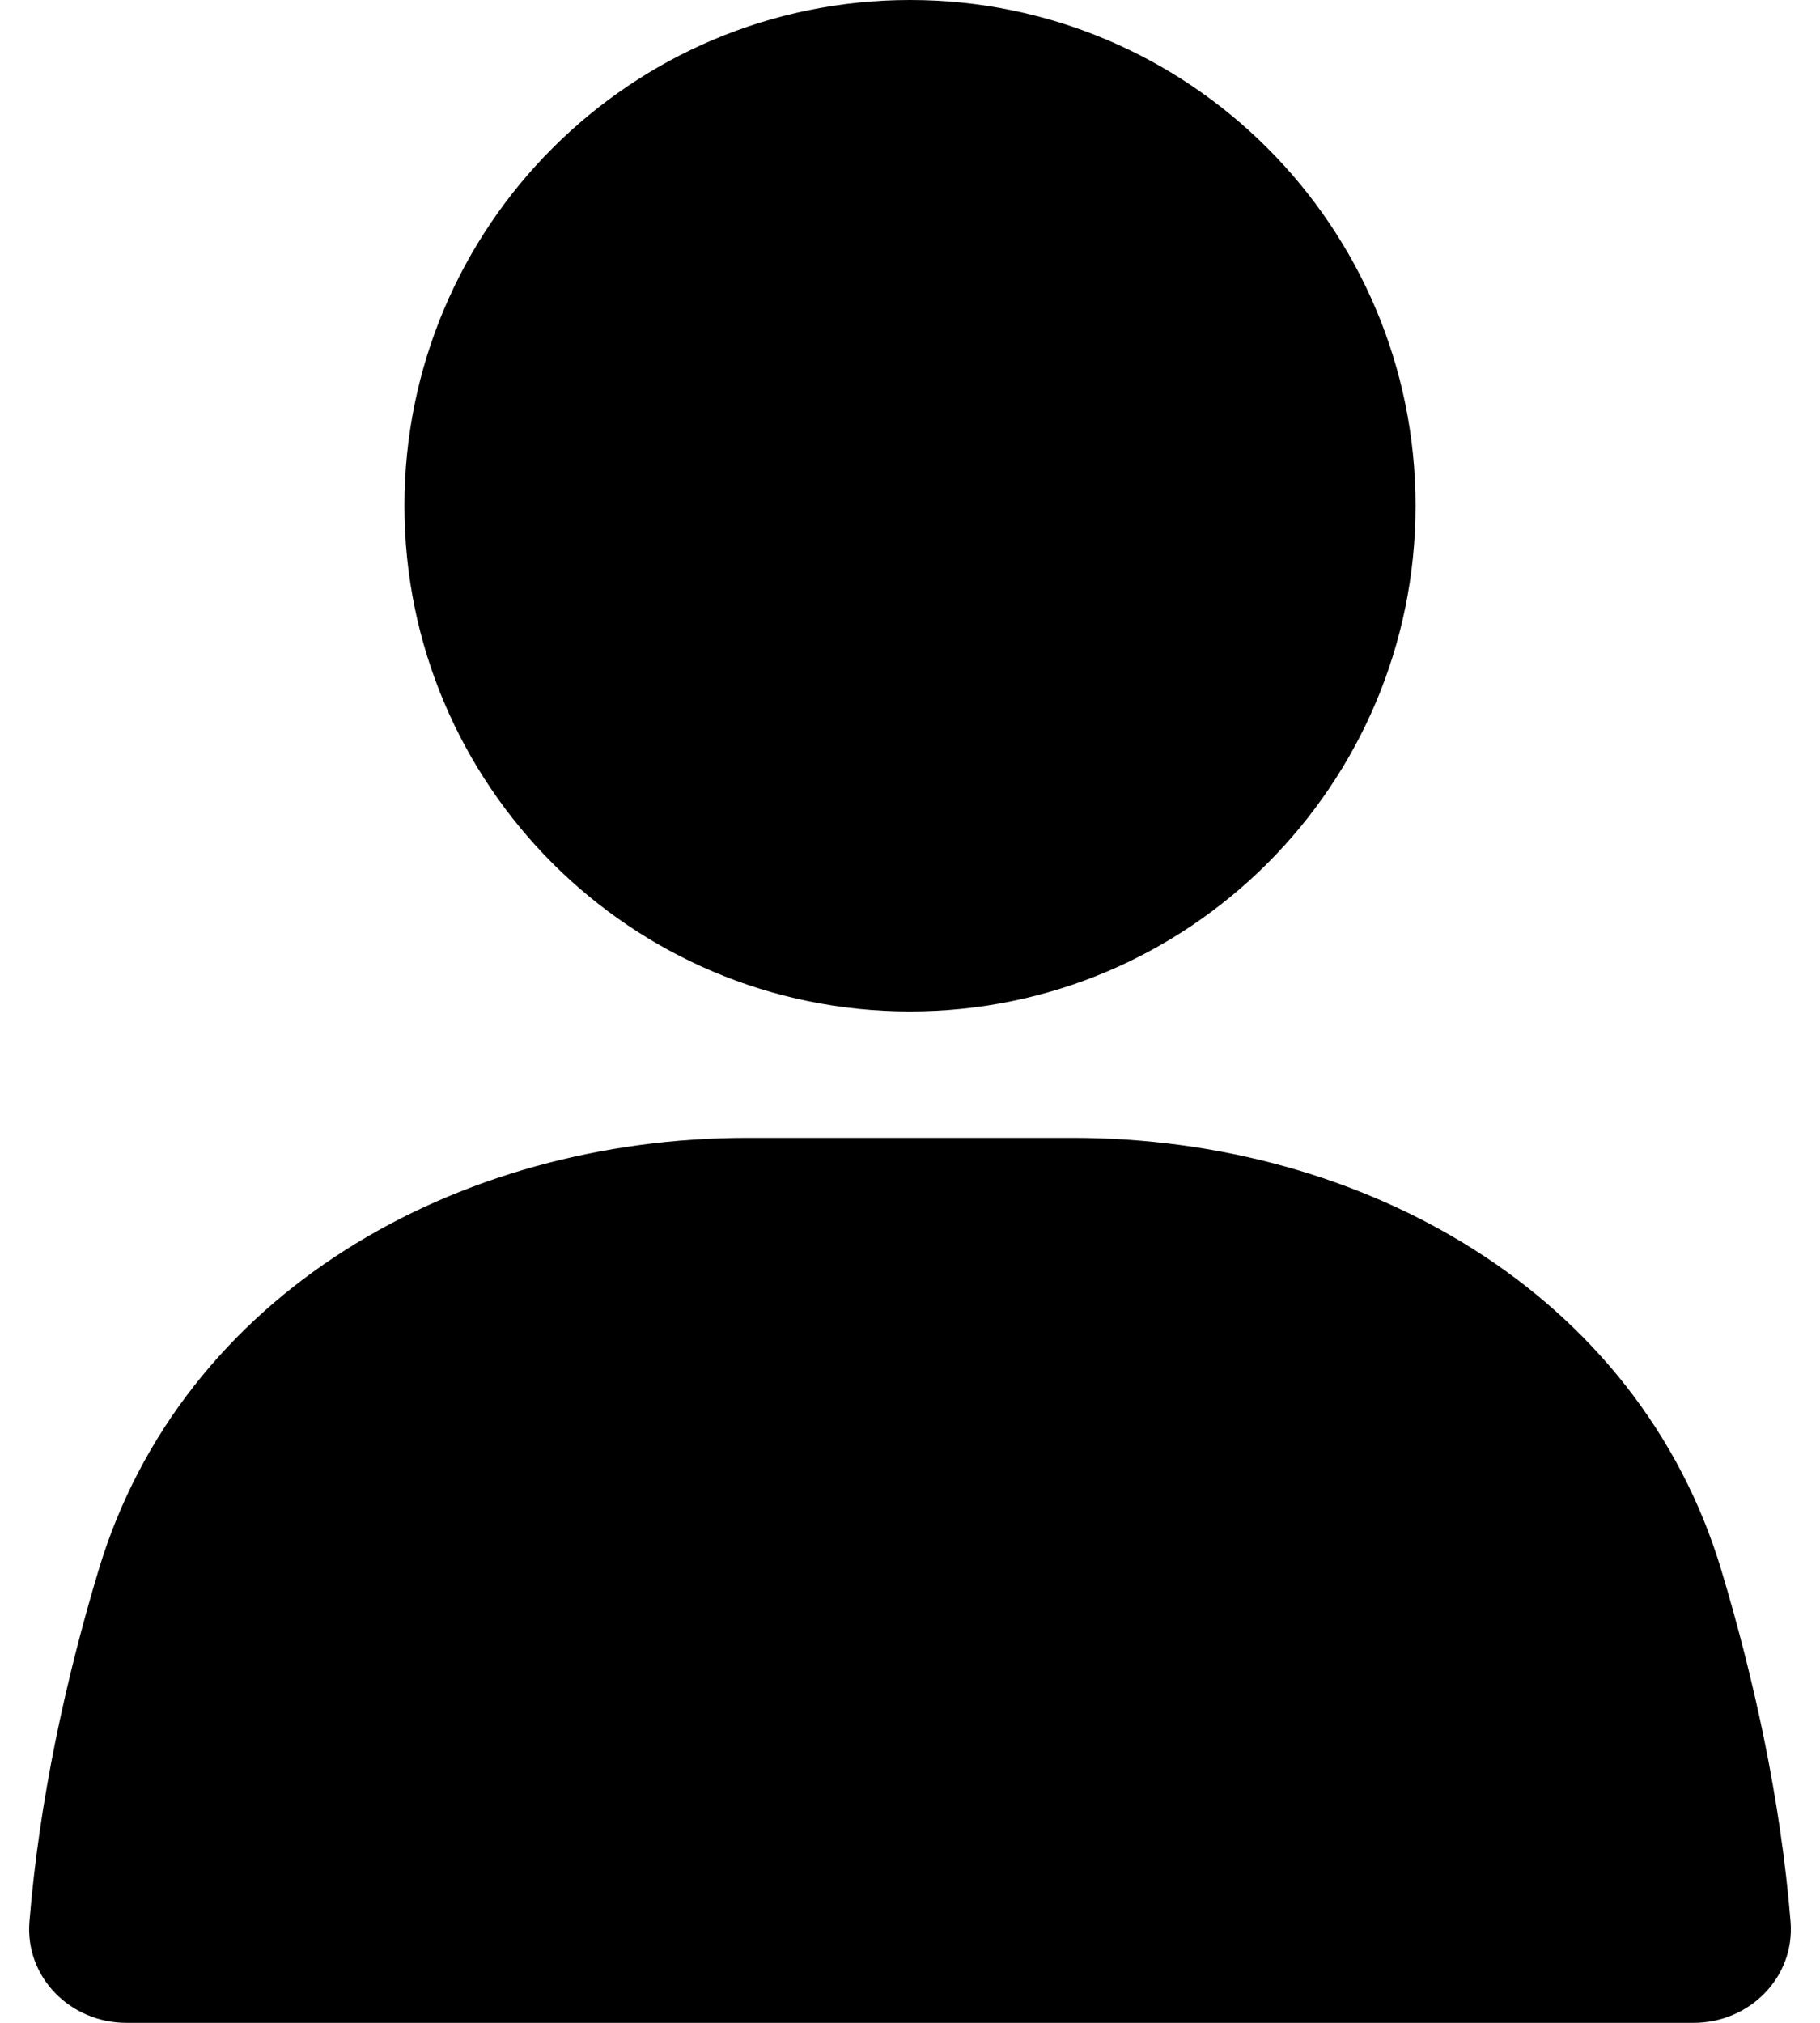 <svg viewBox="0 0 18 20" fill="none" xmlns="http://www.w3.org/2000/svg">
<path d="M14 5C14 7.761 11.761 10 9 10C6.239 10 4 7.761 4 5C4 2.239 6.239 0 9 0C11.761 0 14 2.239 14 5Z" fill="current"/>
<path d="M0.973 15.53C1.798 12.78 4.522 11.25 7.393 11.25H10.607C13.478 11.25 16.202 12.78 17.026 15.53C17.346 16.597 17.61 17.786 17.709 19.001C17.753 19.551 17.302 20 16.75 20H1.25C0.698 20 0.247 19.551 0.291 19.001C0.39 17.786 0.653 16.597 0.973 15.53Z" fill="current"/>
</svg>
